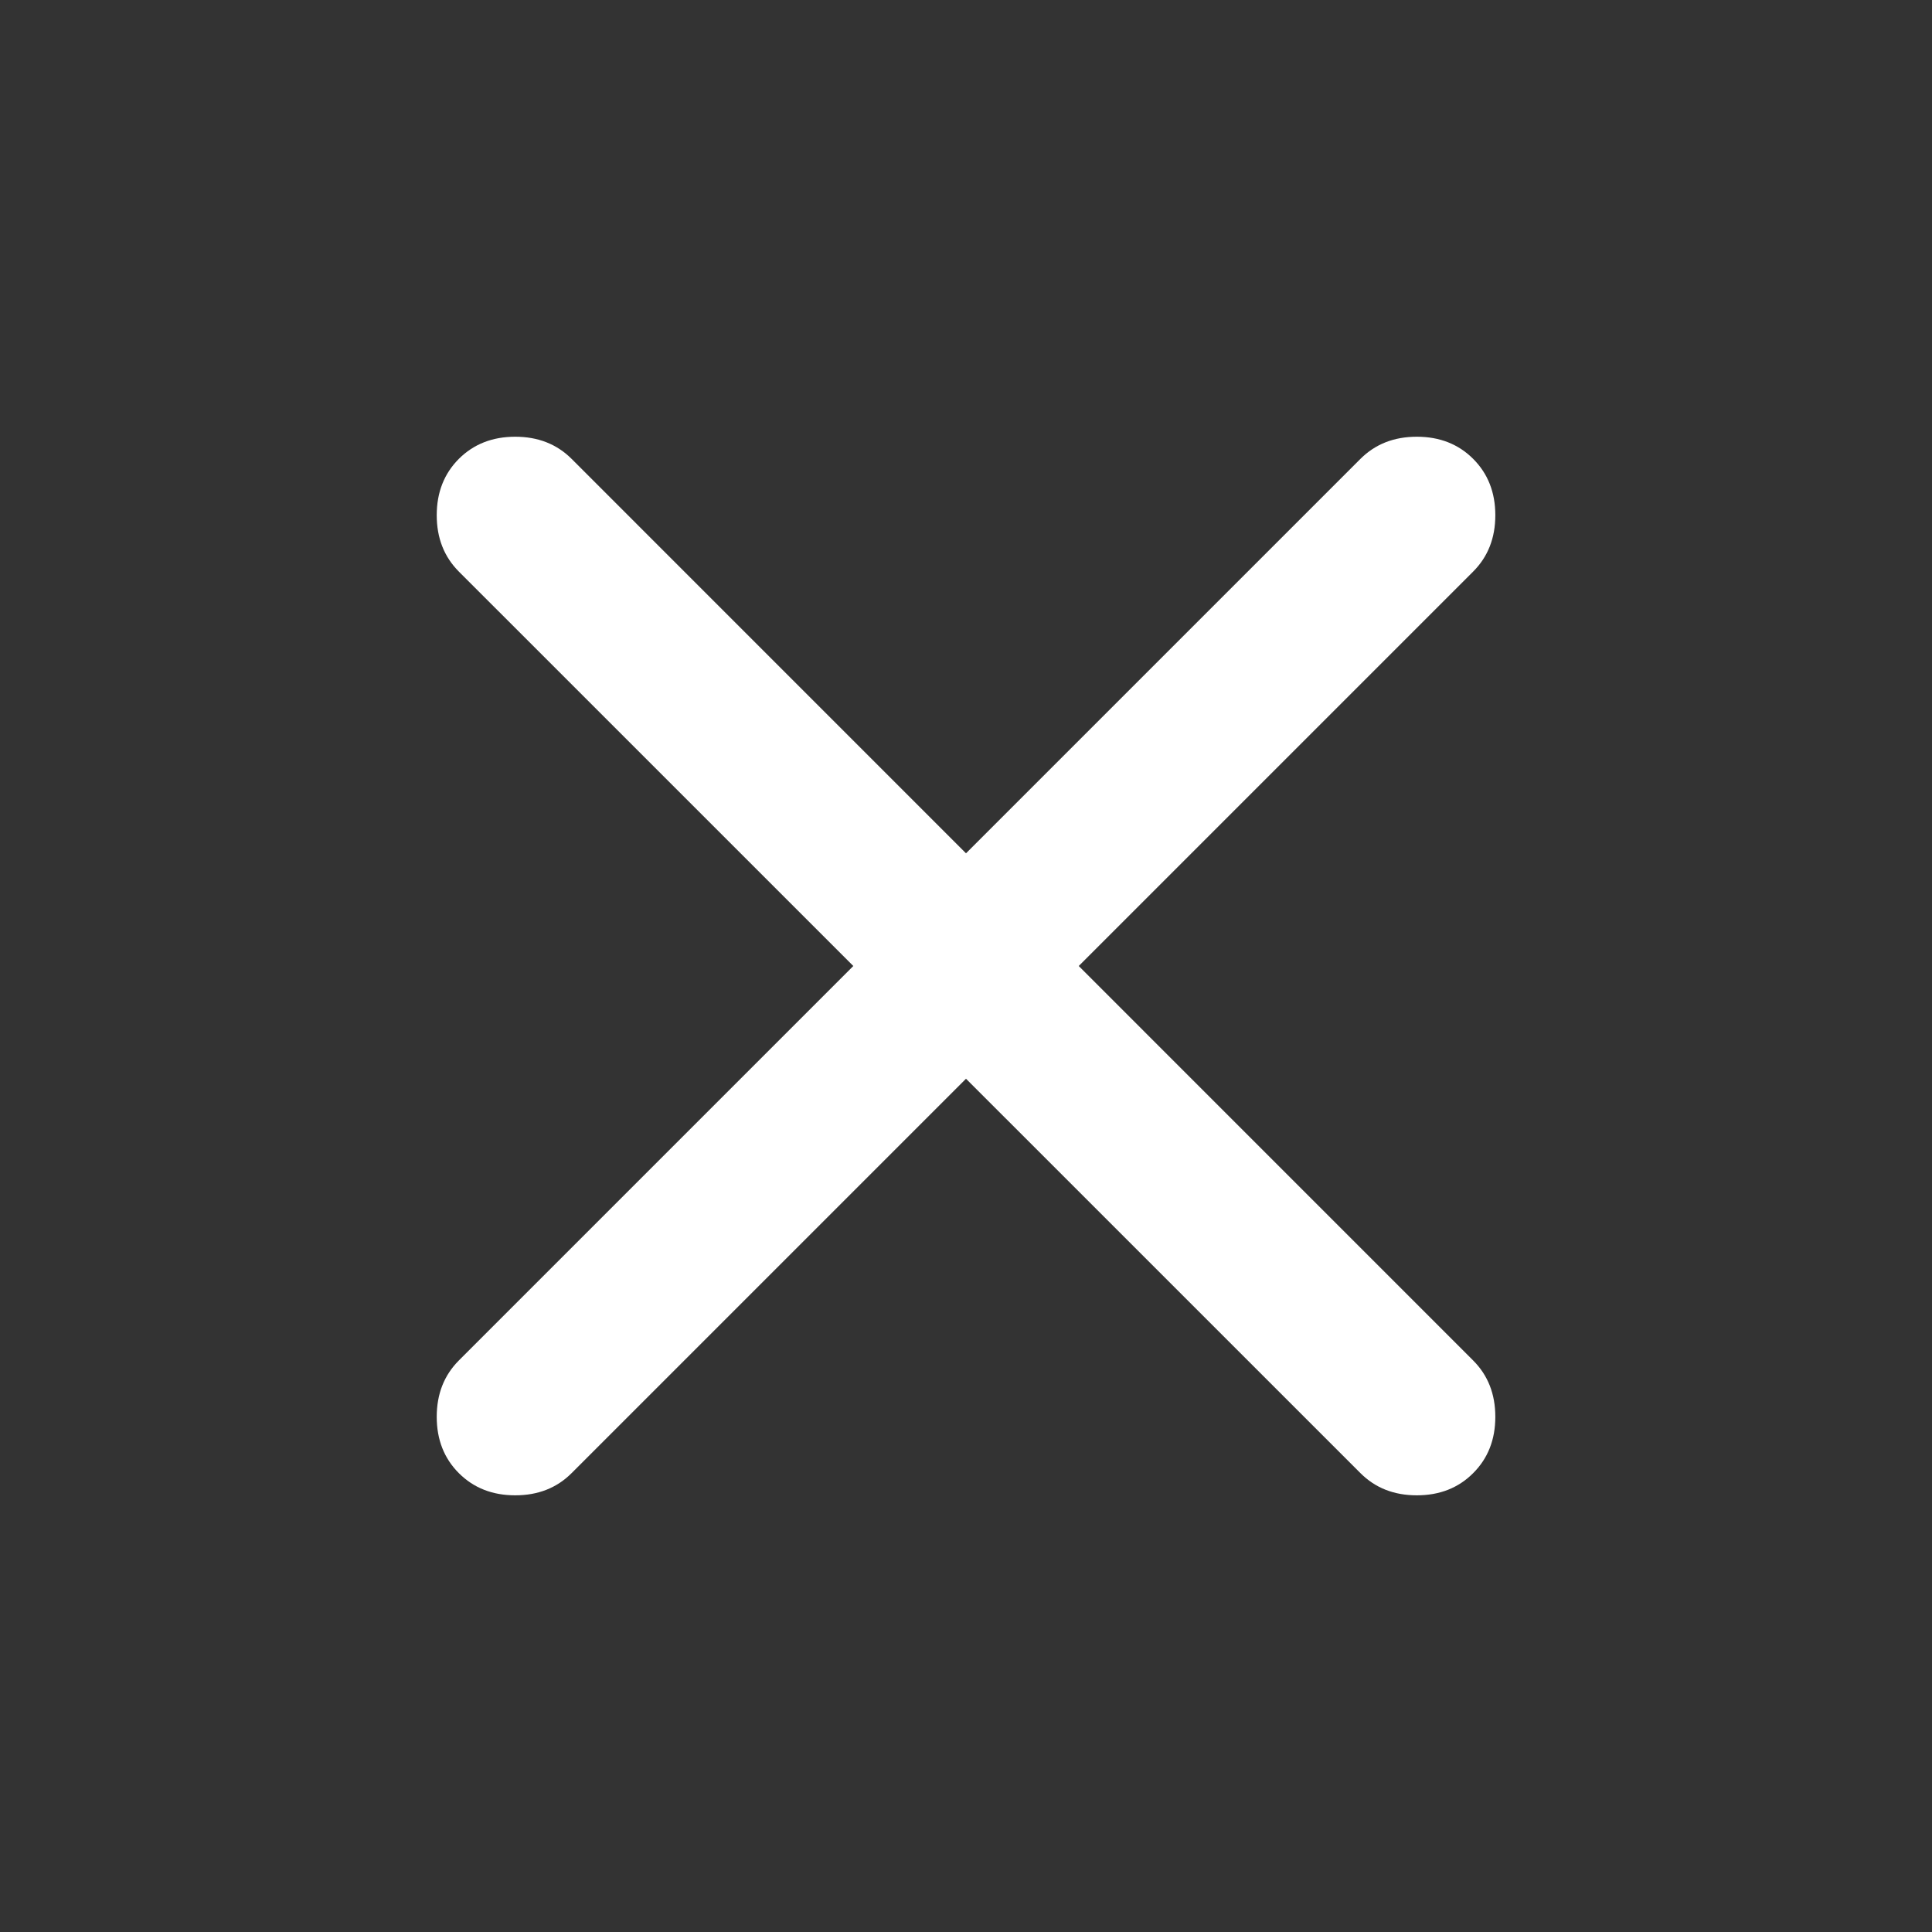 <svg width="40" height="40" viewBox="0 0 40 40" fill="none" xmlns="http://www.w3.org/2000/svg">
<rect x="0" y="0" width="40" height="40" fill="#333333" stroke="none"/>
<path d="M20 22.334L11.834 30.5C11.528 30.806 11.139 30.959 10.667 30.959C10.195 30.959 9.806 30.806 9.5 30.5C9.195 30.195 9.042 29.806 9.042 29.334C9.042 28.861 9.195 28.473 9.5 28.167L17.667 20L9.5 11.834C9.195 11.528 9.042 11.139 9.042 10.667C9.042 10.195 9.195 9.806 9.5 9.5C9.806 9.195 10.195 9.042 10.667 9.042C11.139 9.042 11.528 9.195 11.834 9.5L20 17.667L28.167 9.5C28.473 9.195 28.861 9.042 29.334 9.042C29.806 9.042 30.195 9.195 30.5 9.5C30.806 9.806 30.959 10.195 30.959 10.667C30.959 11.139 30.806 11.528 30.5 11.834L22.334 20L30.5 28.167C30.806 28.473 30.959 28.861 30.959 29.334C30.959 29.806 30.806 30.195 30.5 30.5C30.195 30.806 29.806 30.959 29.334 30.959C28.861 30.959 28.473 30.806 28.167 30.5L20 22.334Z" fill="white"/>
</svg>
